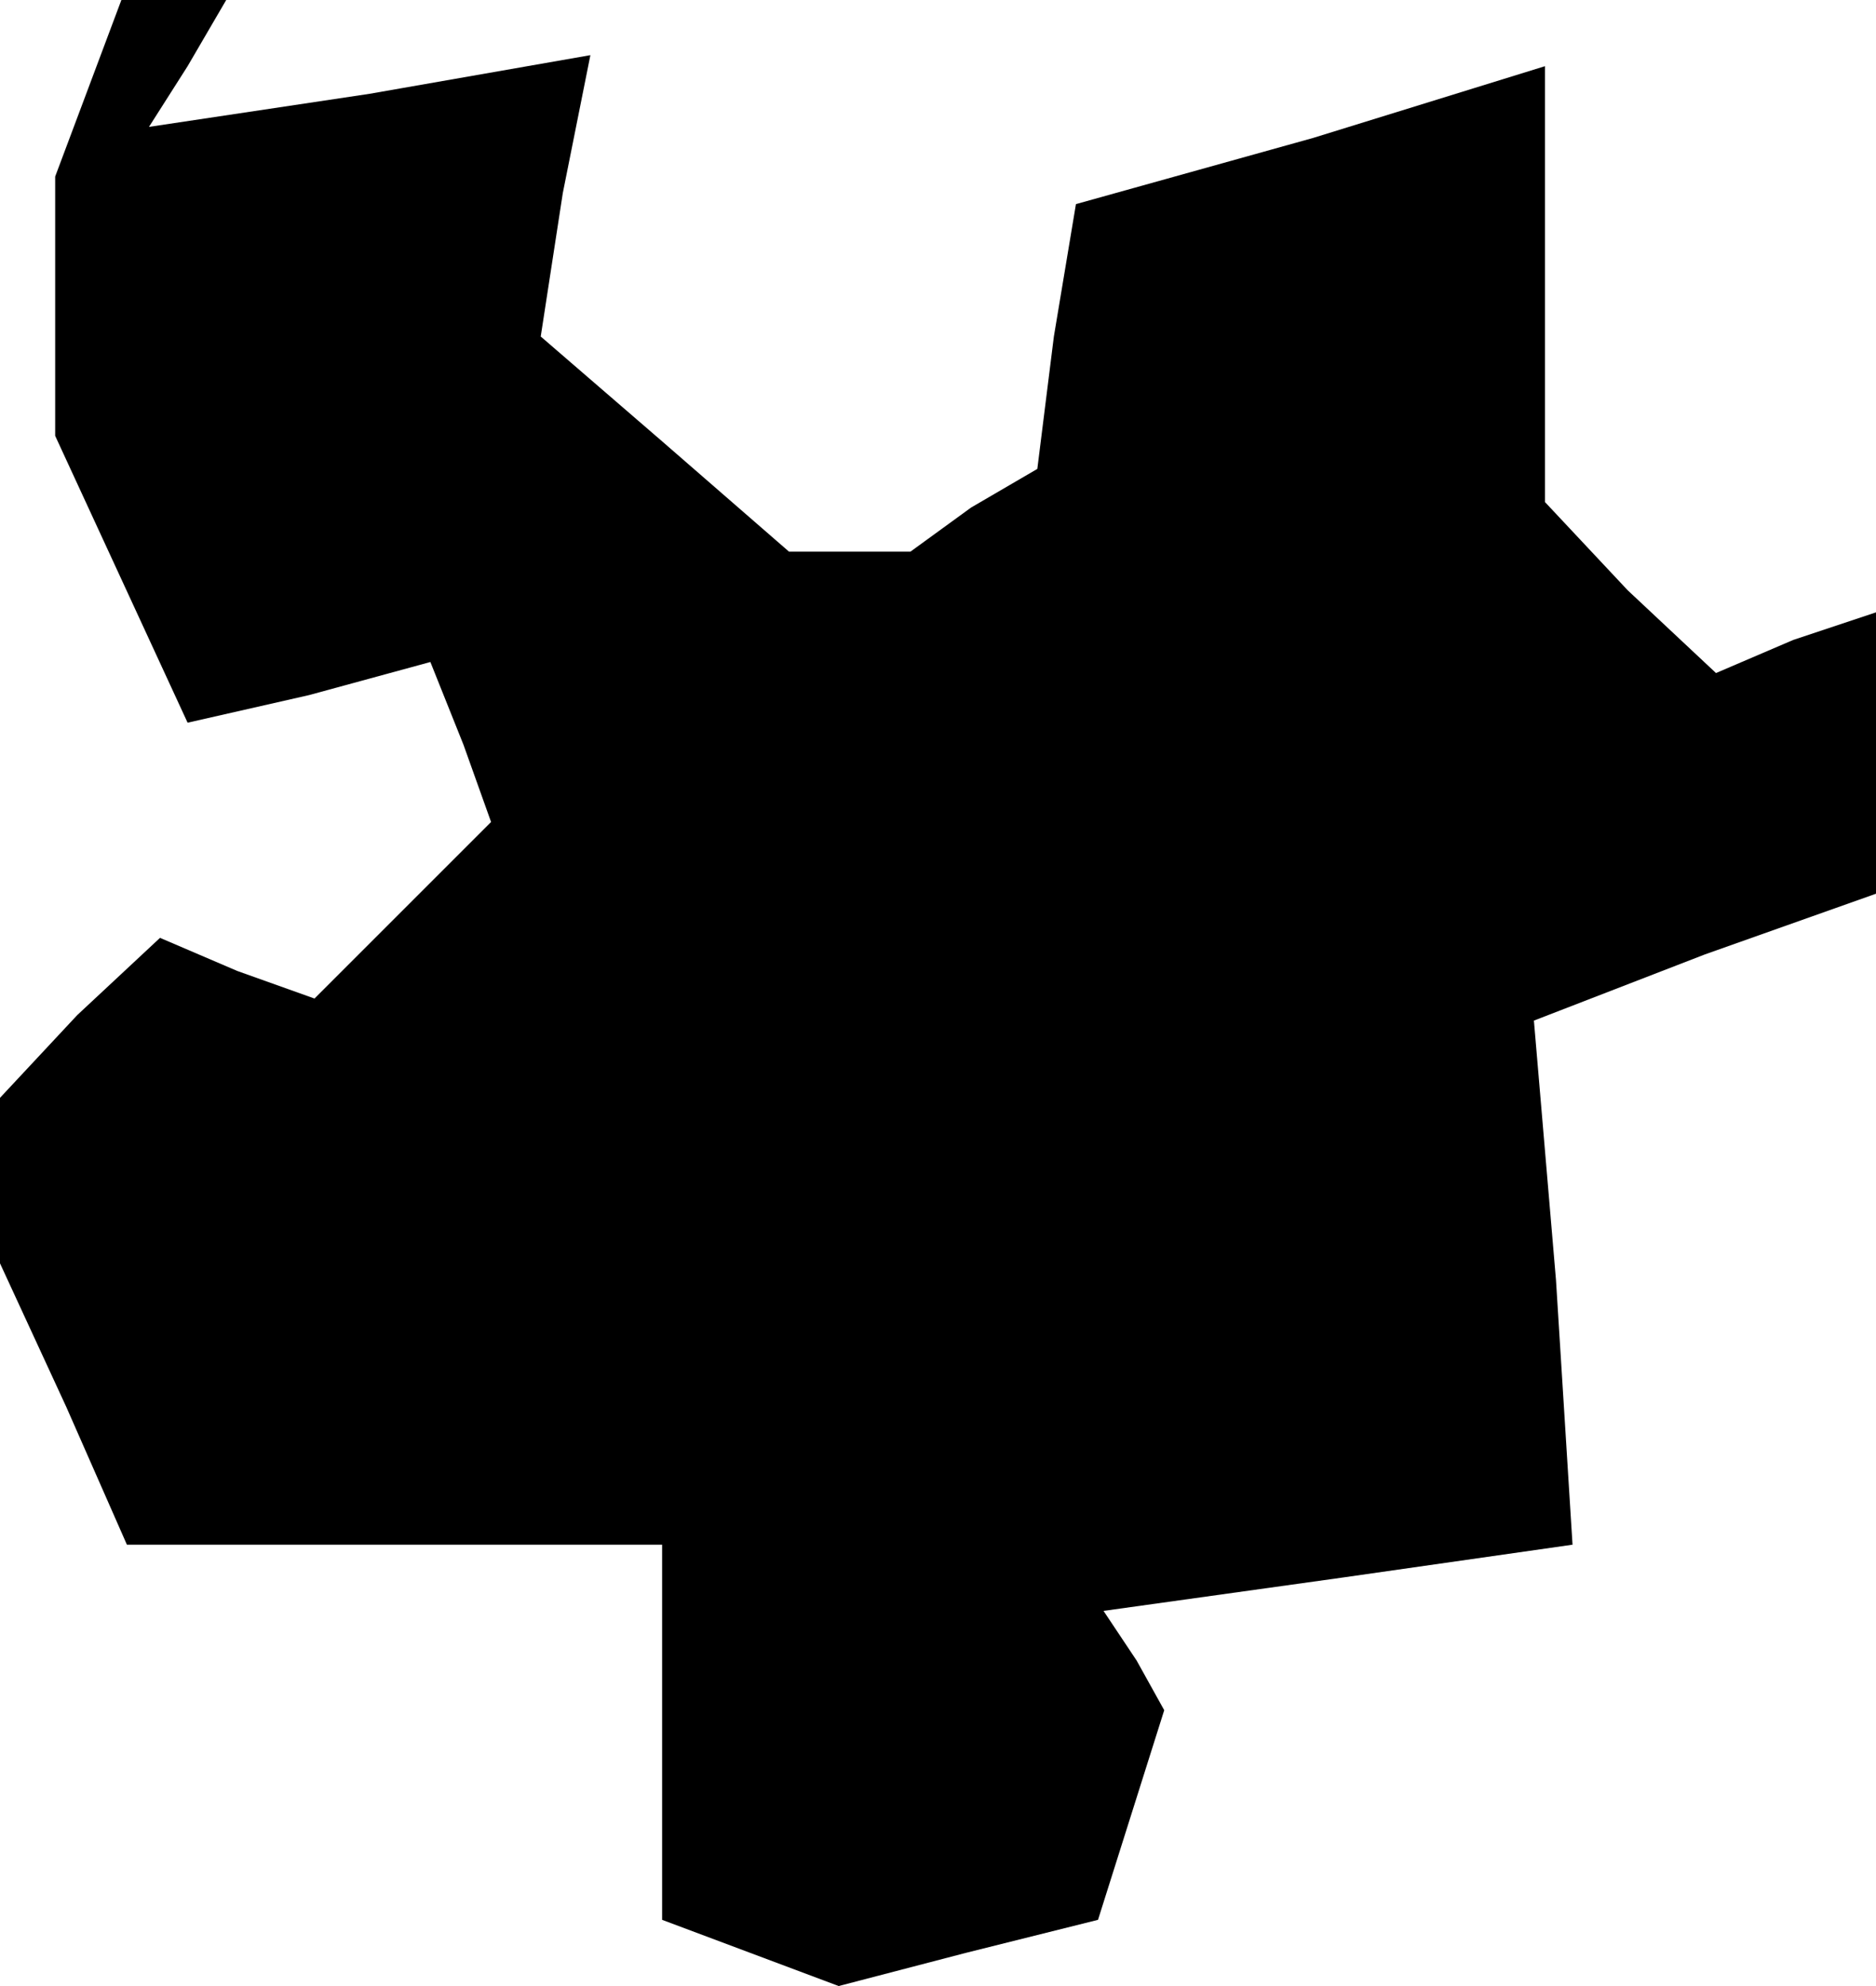 <?xml version="1.0" standalone="no"?>
<!DOCTYPE svg PUBLIC "-//W3C//DTD SVG 20010904//EN"
 "http://www.w3.org/TR/2001/REC-SVG-20010904/DTD/svg10.dtd">
<svg version="1.0" xmlns="http://www.w3.org/2000/svg"
 width="34pt" height="36pt" viewBox="0 0 34 36"
 preserveAspectRatio="xMidYMid meet">
<g transform="translate(0,36) scale(0.1,-0.1)"
fill="#000000" stroke="none">
<path d="M16 344 l-6 -16 0 -23 0 -24 12 -26 12 -26 22 5 22 6 6 -15 5 -14
-16 -16 -16 -16 -14 5 -14 6 -15 -14 -14 -15 0 -15 0 -15 12 -26 11 -25 49 0
48 0 0 -34 0 -34 16 -6 16 -6 23 6 24 6 6 19 6 19 -5 9 -6 9 43 6 42 6 -3 48
-4 47 31 12 31 11 0 26 0 25 -15 -5 -14 -6 -16 15 -15 16 0 39 0 40 -42 -13
-43 -12 -4 -24 -3 -24 -12 -7 -11 -8 -11 0 -11 0 -23 20 -22 19 4 26 5 25 -40
-7 -40 -6 7 11 7 12 -9 0 -10 0 -6 -16z"/>
</g>
</svg>
